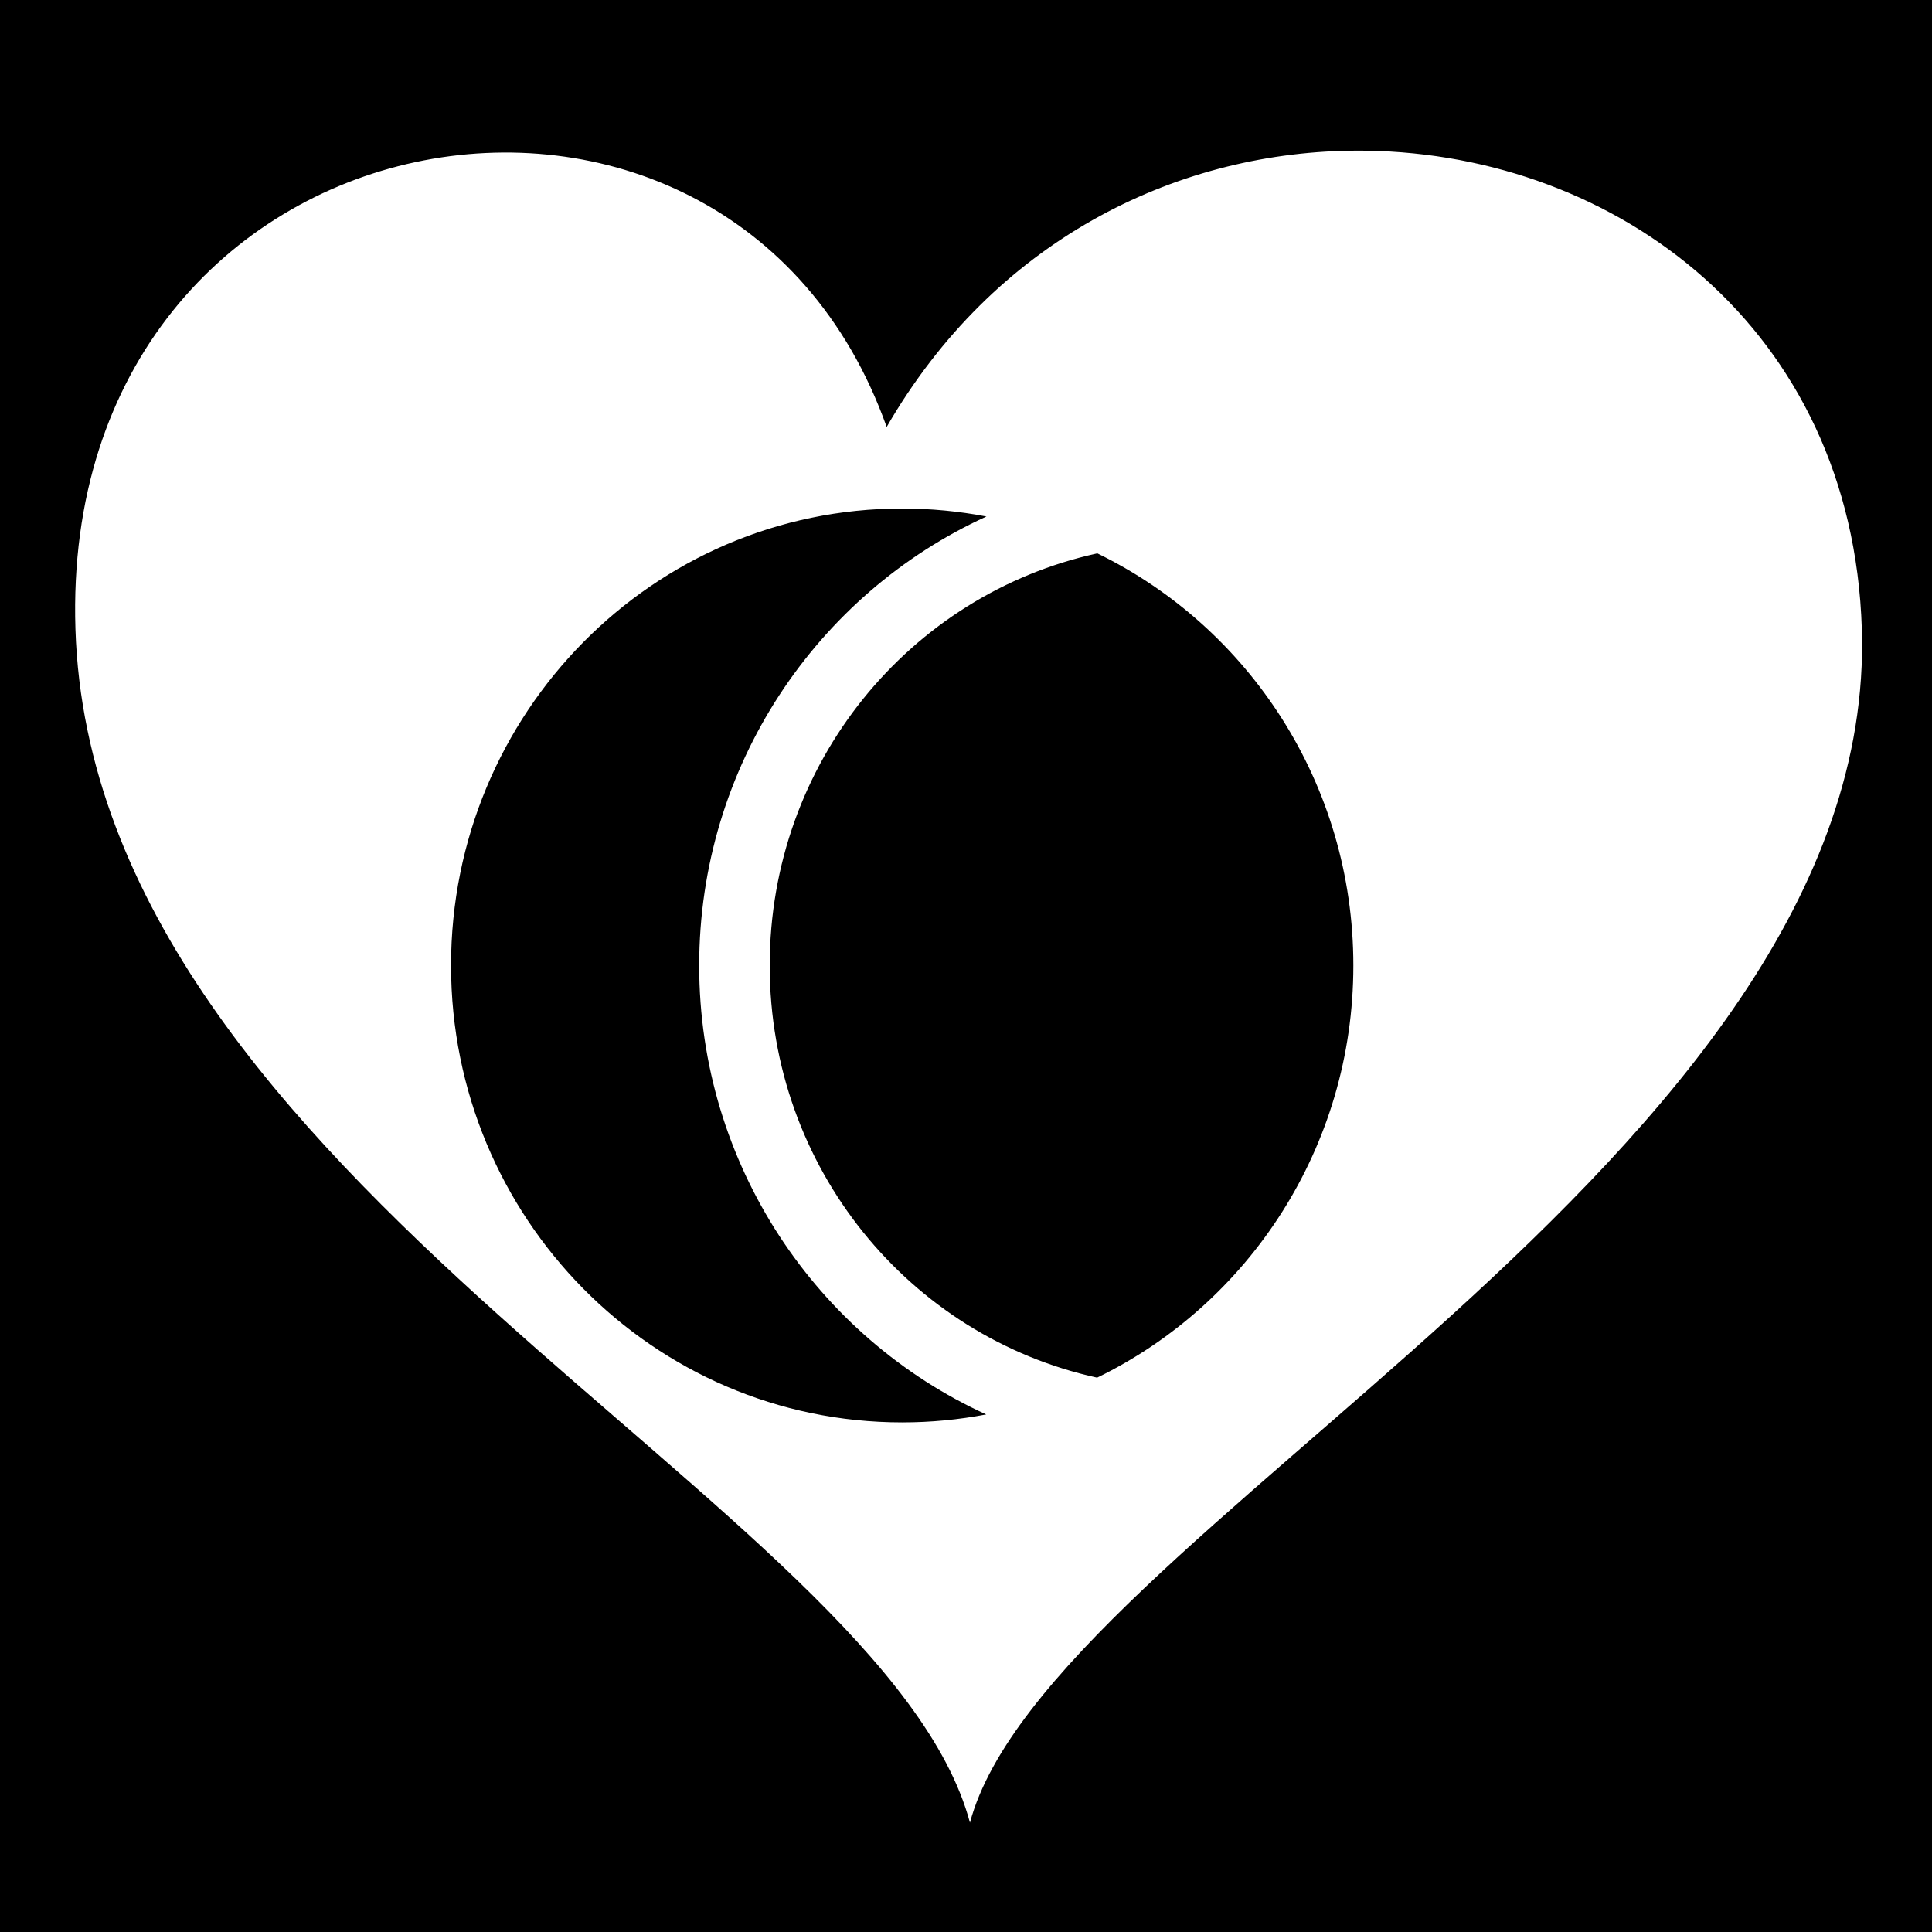 <svg xmlns="http://www.w3.org/2000/svg" viewBox="0 0 512 512" fill="currentColor"><path d="M0 0h512v512H0z"/><path fill="#fff" d="M357.764 39.938c-46.68.725-94.32 23.907-122.787 73.214C193.064-4.618 15.5 25.915 19.992 166.705c4.682 146.597 214.475 232.04 237.055 316.313 20.666-77.113 240.768-175.822 236.36-316.313h-.003c-2.512-80.032-65.21-125.75-131.127-126.768-1.503-.023-3.008-.023-4.513 0zM239.09 134.762c7.63 0 15.092.733 22.326 2.117-44.857 20.45-76.123 66.123-76.123 118.995 0 52.848 31.237 98.505 76.06 118.97-7.214 1.377-14.654 2.106-22.263 2.106-66.03 0-119.56-54.215-119.56-121.095s53.53-121.093 119.56-121.093zm51.715 11.884c40.137 19.533 67.847 61.094 67.847 109.21 0 48.14-27.736 89.716-67.904 109.238-49.632-10.863-86.766-55.504-86.766-109.22 0-53.735 37.162-98.387 86.823-109.228z"/></svg>